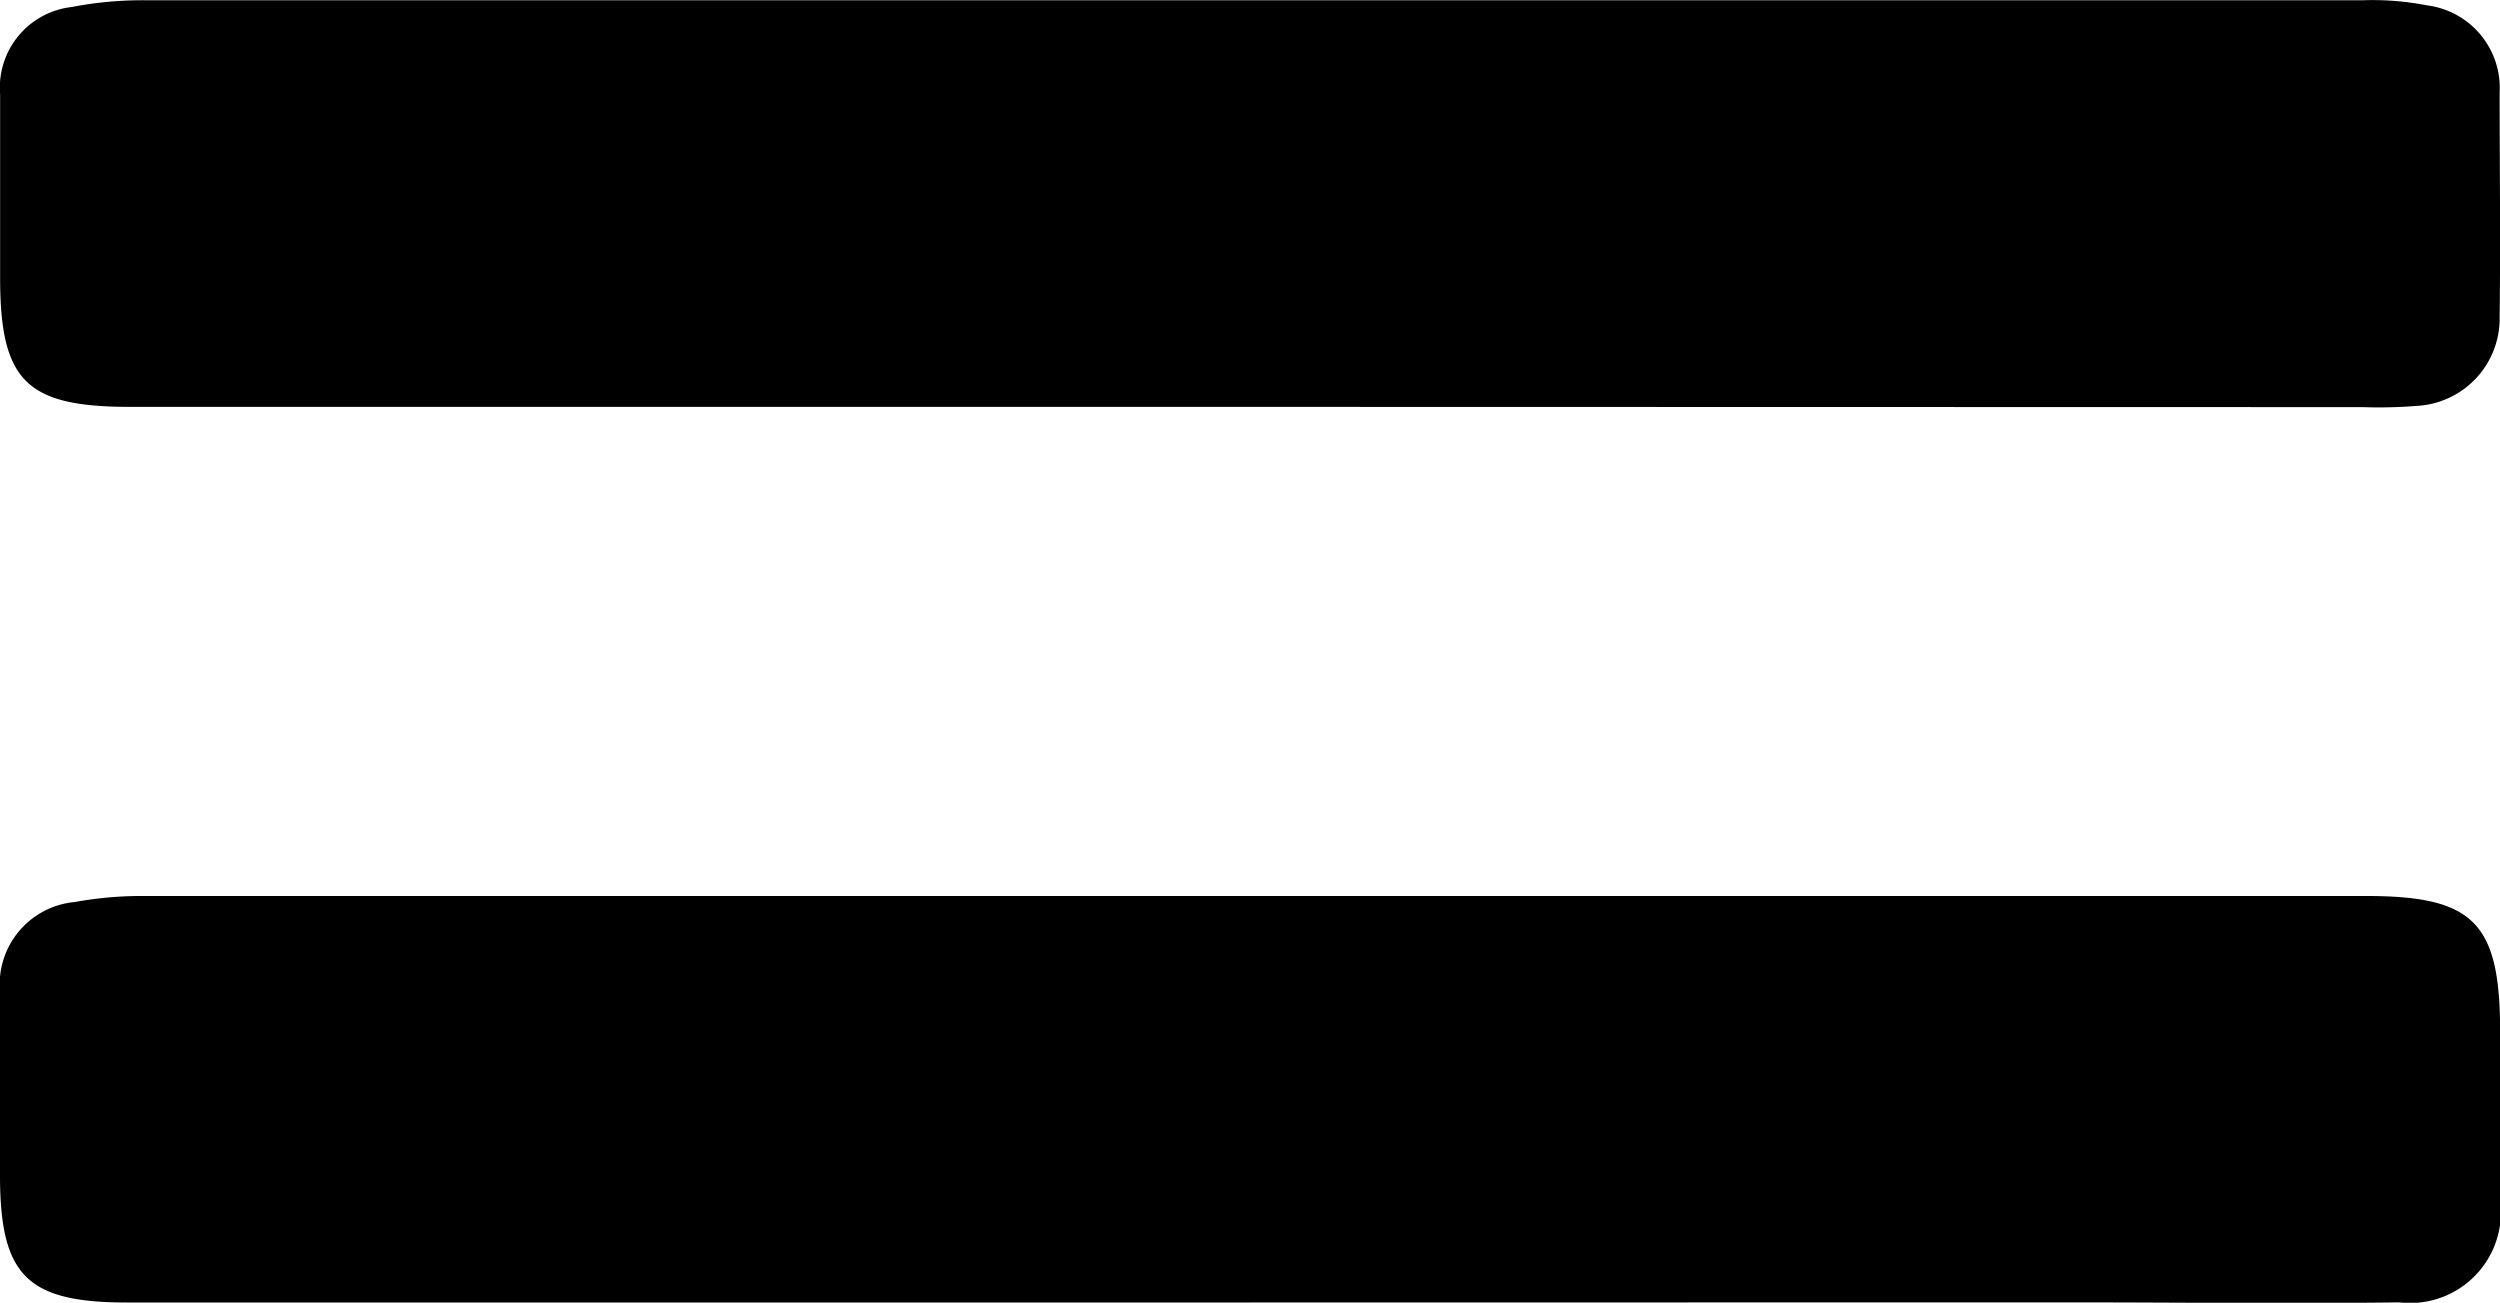 <svg xmlns="http://www.w3.org/2000/svg" width="20" height="10.422" viewBox="0 0 20 10.422">
  <g id="Group_7074" data-name="Group 7074" transform="translate(-3660.449 1927.471)">
    <path id="Path_2683" data-name="Path 2683" d="M3670.438-1924.216h-8.949c-.83,0-1.038-.207-1.039-1.028,0-.491,0-.981,0-1.471a.649.649,0,0,1,.573-.7,2.988,2.988,0,0,1,.591-.054q8.869,0,17.739,0a2.276,2.276,0,0,1,.513.041.666.666,0,0,1,.58.7c0,.6.008,1.193,0,1.79a.7.7,0,0,1-.66.714,3.805,3.805,0,0,1-.437.01Z" transform="translate(0 0)"/>
    <path id="Path_2684" data-name="Path 2684" d="M3670.453-1879.217h-8.989c-.8,0-1.014-.216-1.015-1.013,0-.49,0-.981,0-1.471a.662.662,0,0,1,.6-.72,2.956,2.956,0,0,1,.553-.048q8.889,0,17.778,0c.861,0,1.069.214,1.07,1.083,0,.451,0,.9,0,1.352a.726.726,0,0,1-.806.816c-.875.011-1.75,0-2.625,0Z" transform="translate(0 -37.834)"/>
  </g>
</svg>
